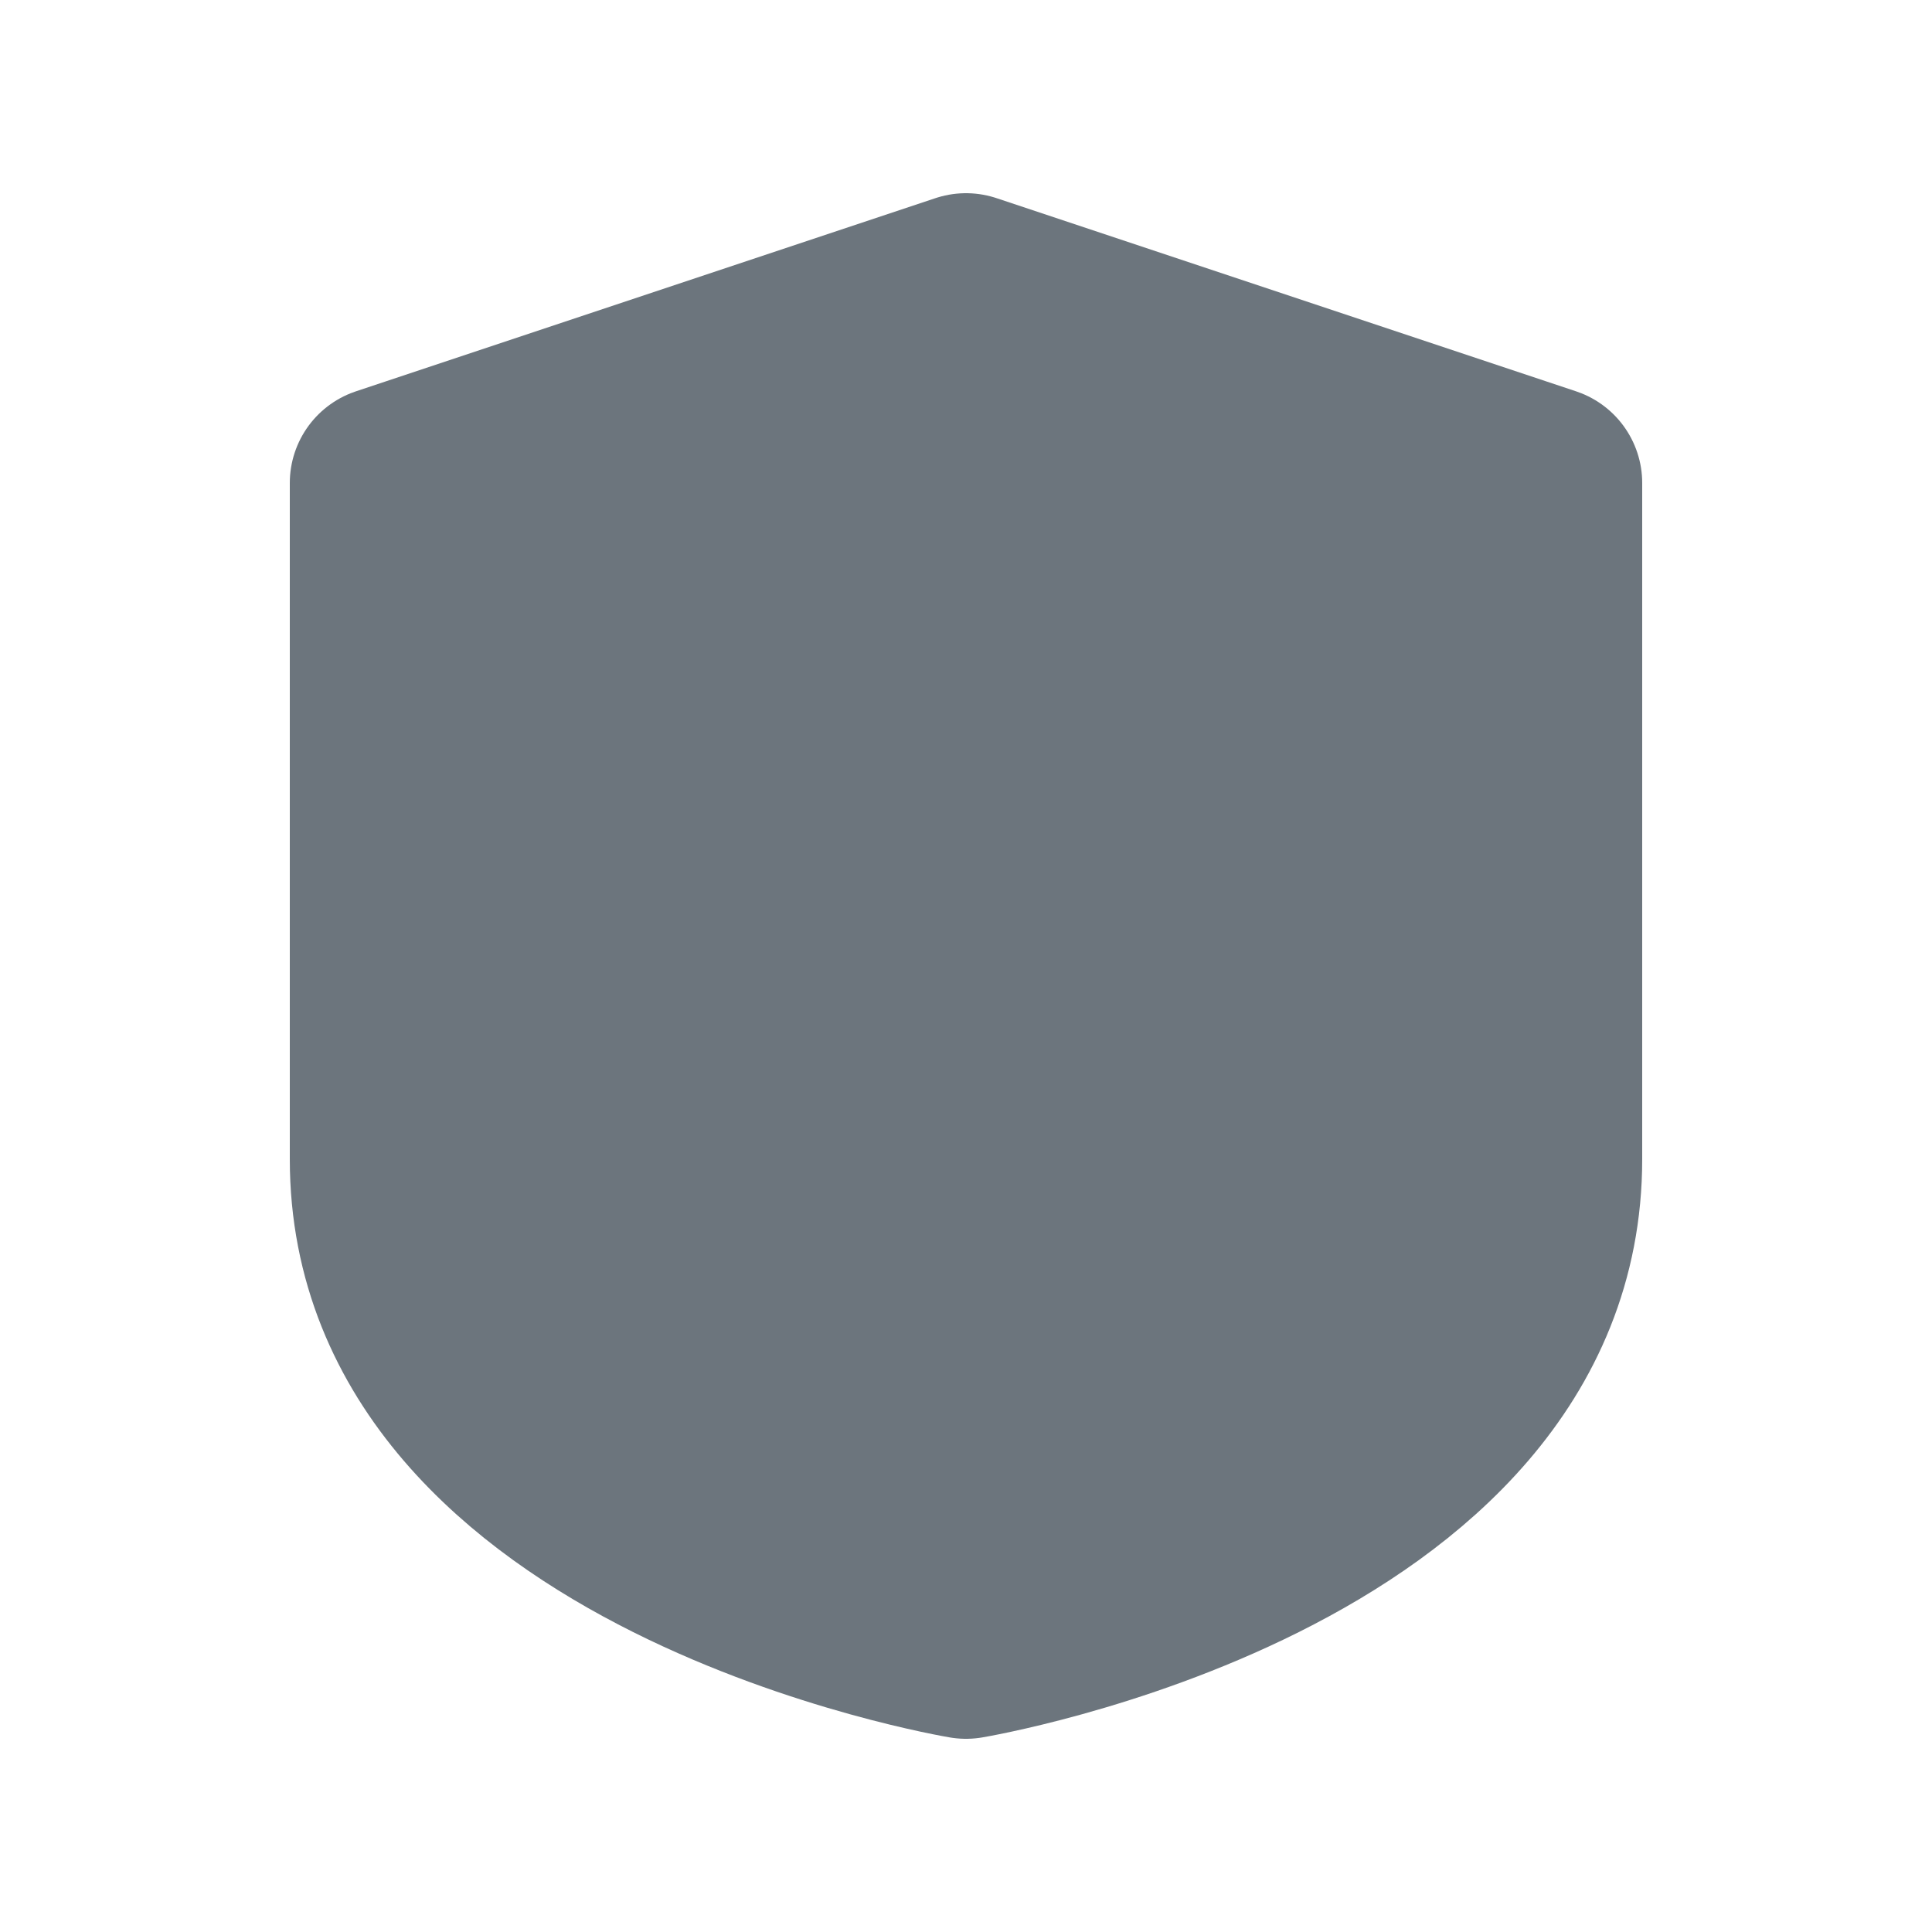 <svg xmlns="http://www.w3.org/2000/svg" height="20" width="20" viewBox="0 0 20 20"><title>20 shield filled</title><g fill="#6c757d" class="nc-icon-wrapper"><path d="m4,5l6-2,6,2v7c0,4-6,5-6,5,0,0-6-1-6-5v-7Z" stroke="#6c757d" stroke-linecap="round" stroke-linejoin="round" stroke-width="2" fill="#6c757d"></path></g></svg>